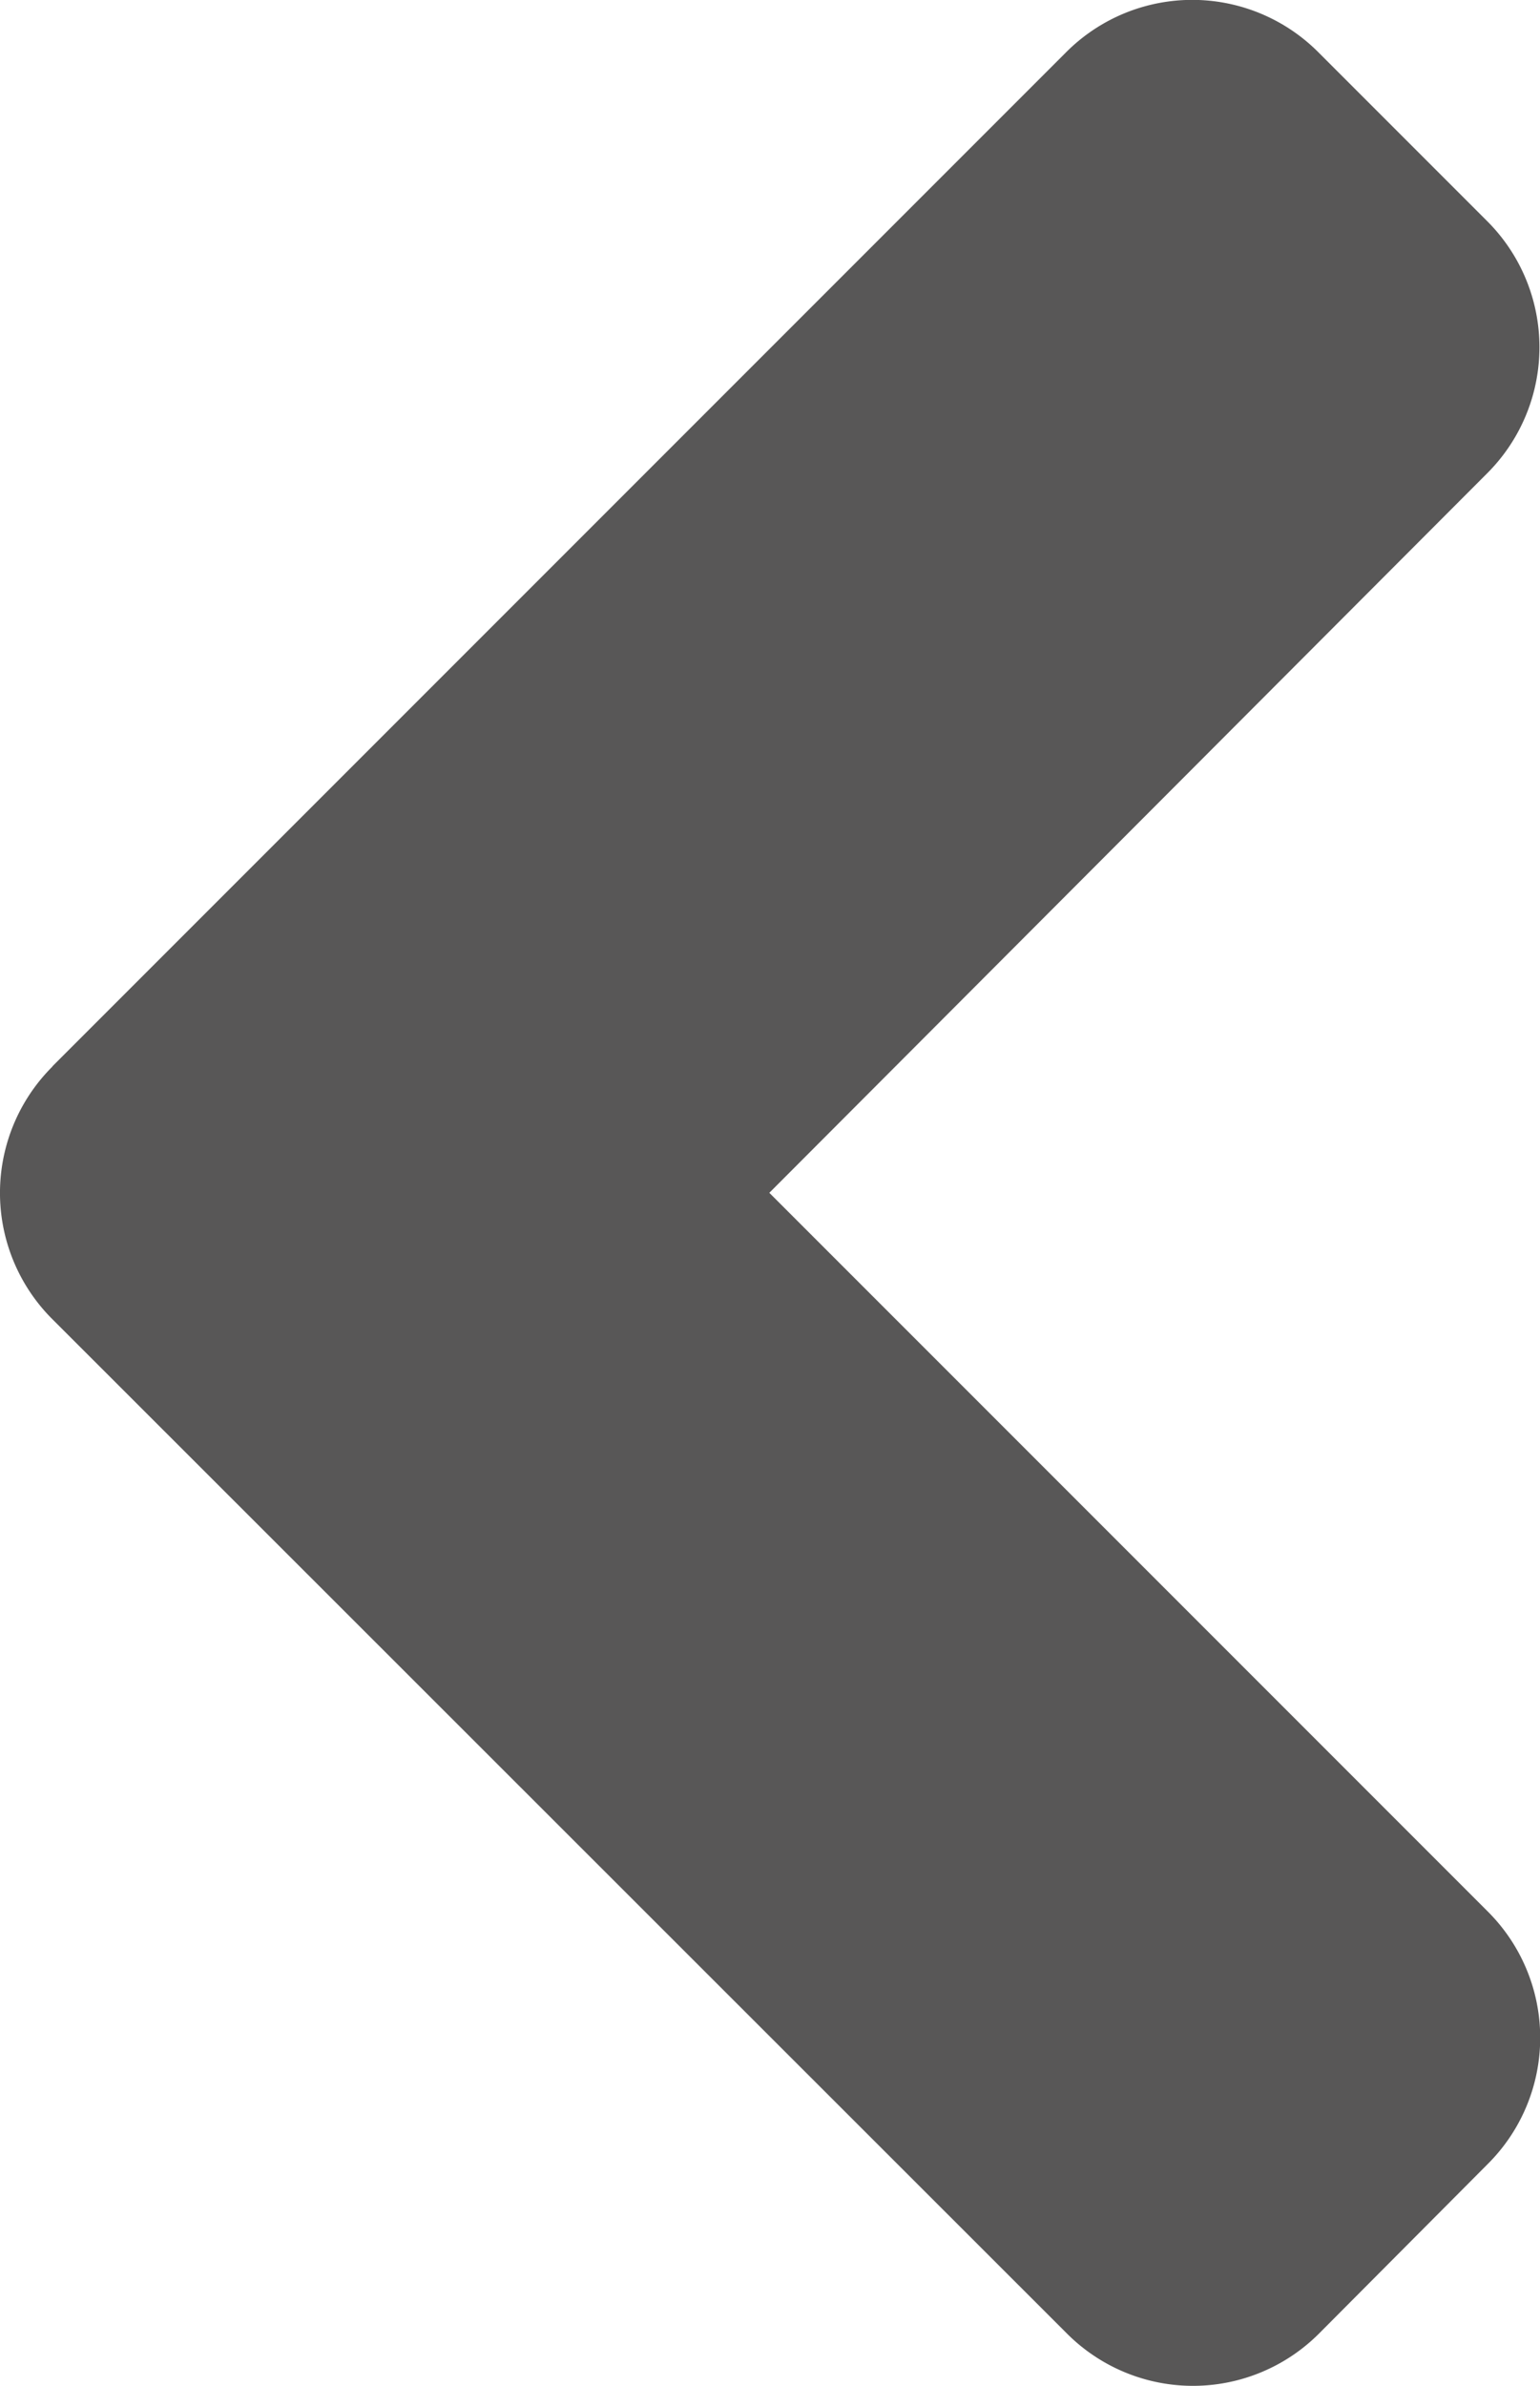 <svg xmlns="http://www.w3.org/2000/svg" width="18.386" height="28.475" viewBox="0 0 18.386 28.475">
  <path id="Icon_awesome-angle-left" data-name="Icon awesome-angle-left" d="M2.36,19.472l12.1-12.1a2.126,2.126,0,0,1,3.016,0l2.01,2.01a2.126,2.126,0,0,1,0,3.016l-8.567,8.584,8.576,8.576a2.126,2.126,0,0,1,0,3.016l-2.01,2.019a2.126,2.126,0,0,1-3.016,0L2.369,22.5a2.129,2.129,0,0,1-.009-3.025Z" transform="translate(-1.734 -6.746)" fill="#585757"/>
</svg>
